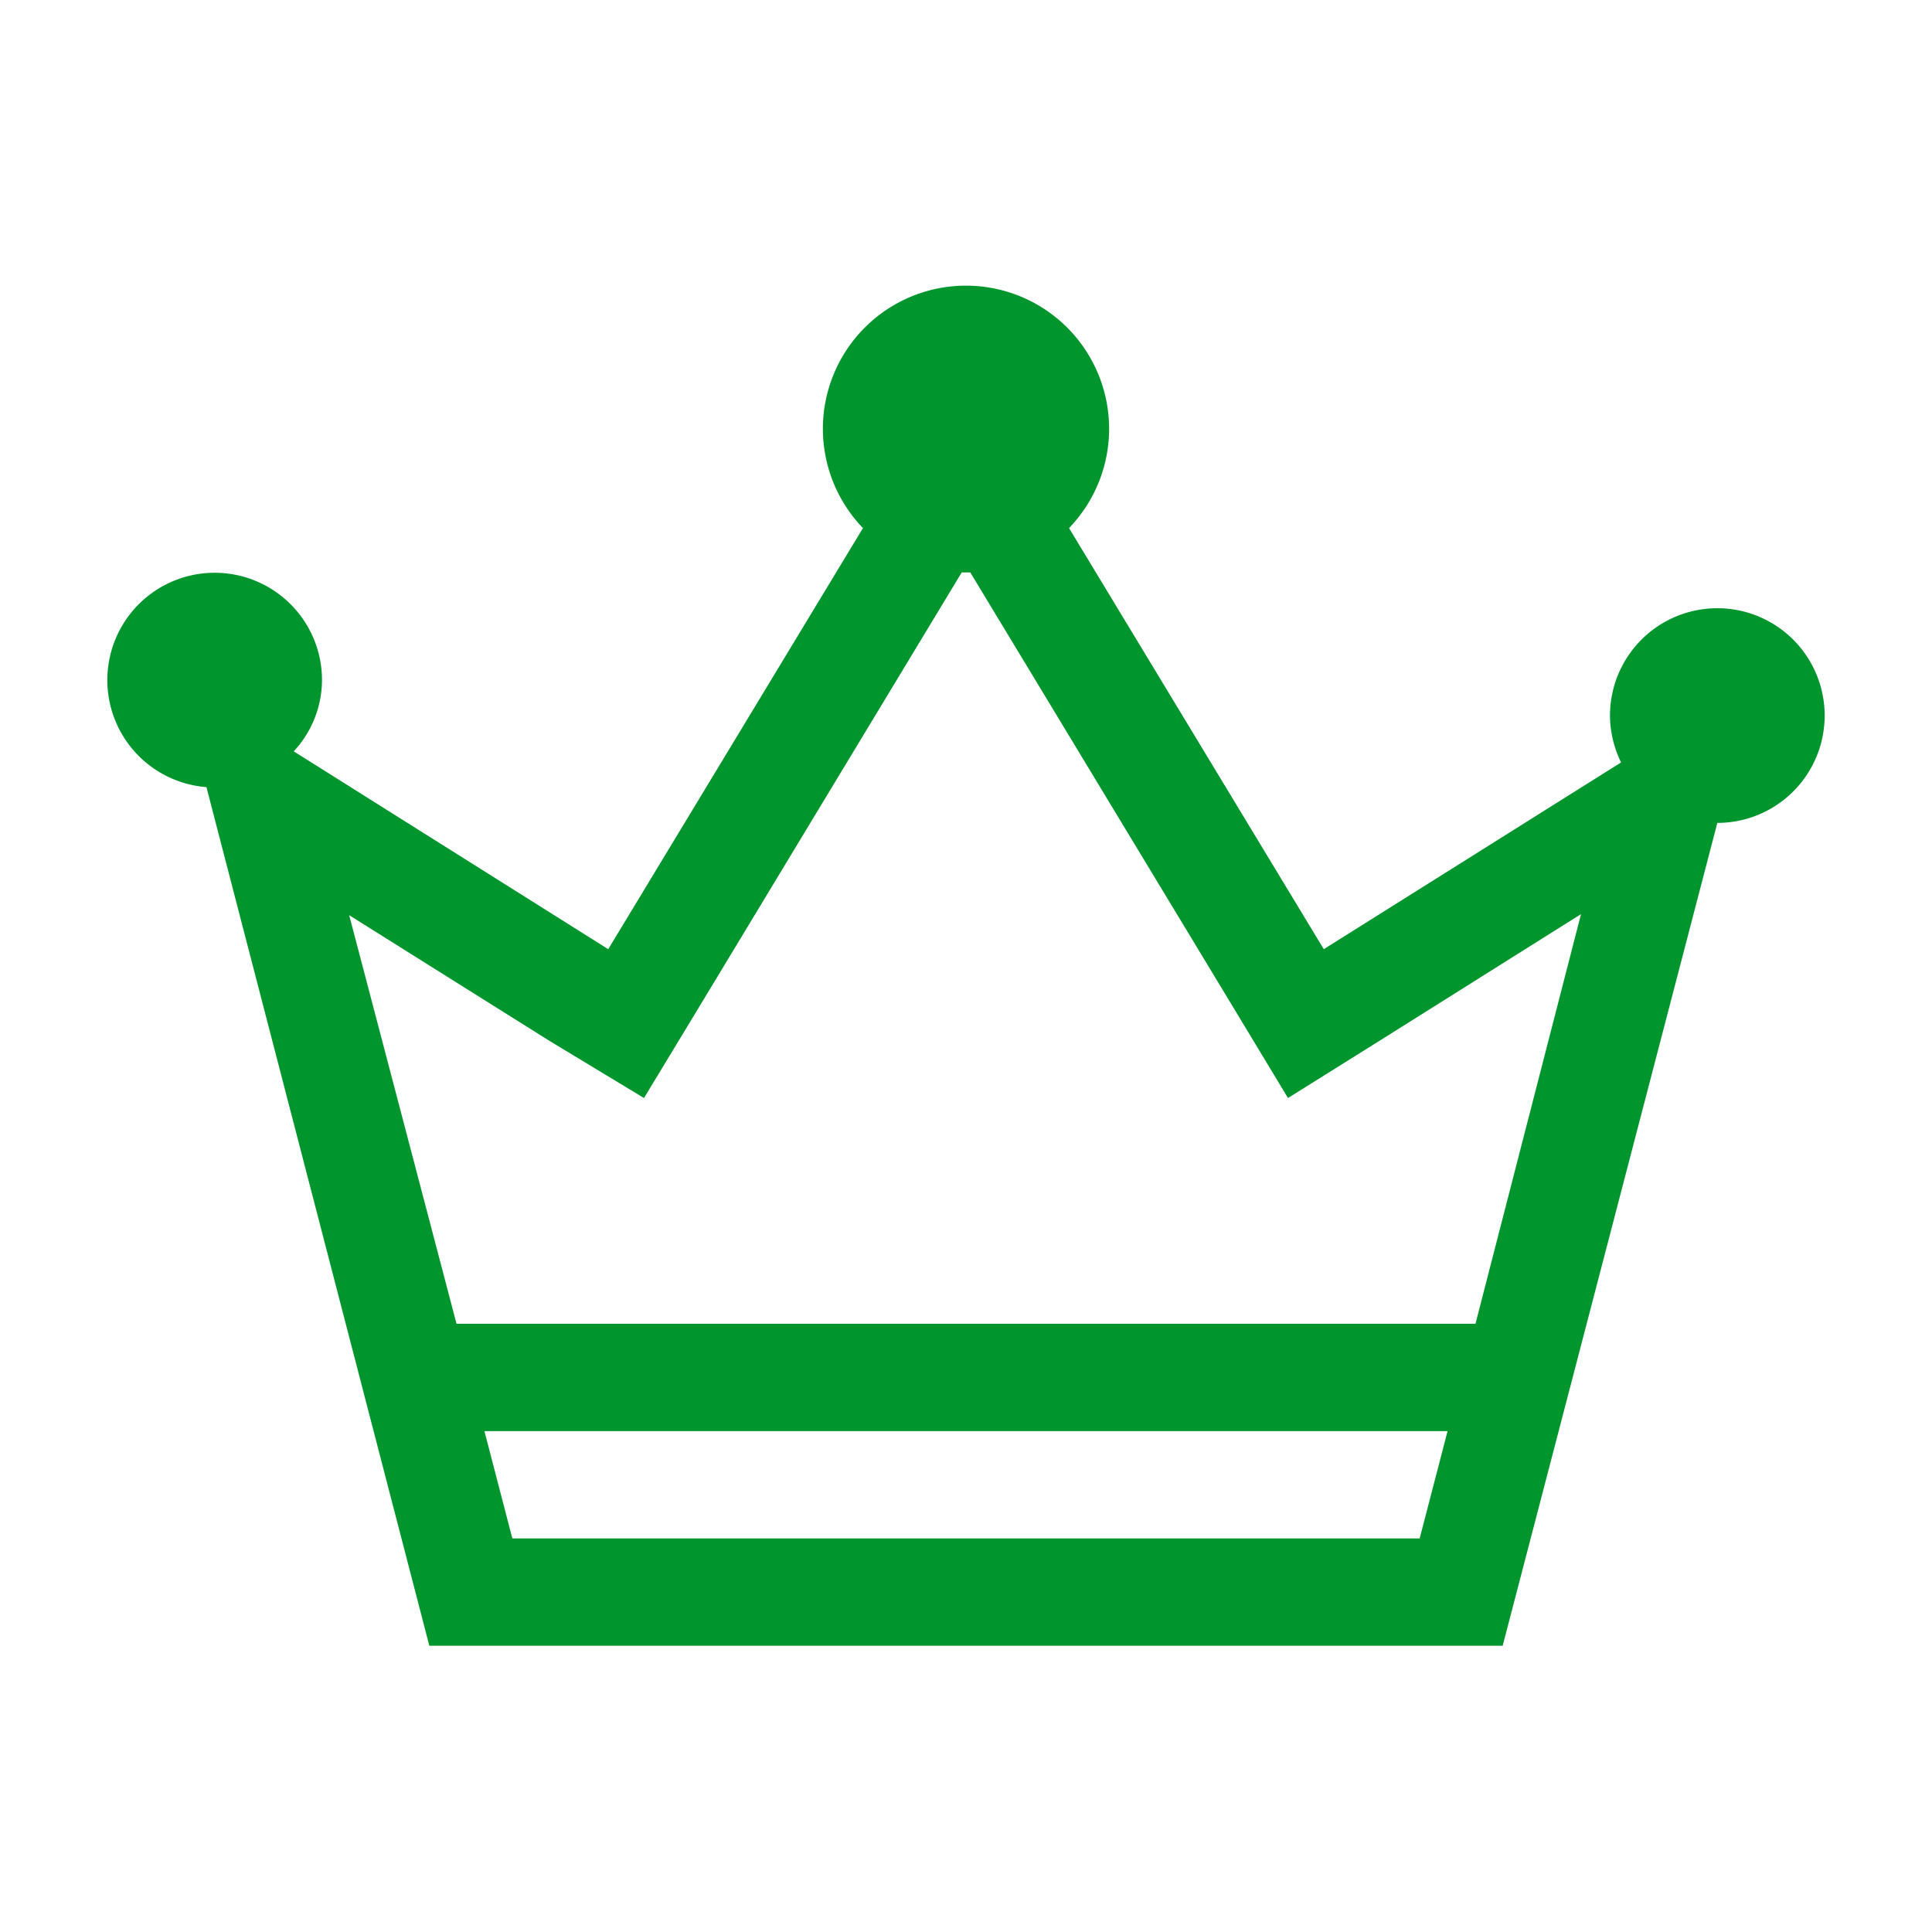 <svg width="16" height="16" id="icons" xmlns="http://www.w3.org/2000/svg" viewBox="0 0 54 54"><defs><style>.cls-1{fill:#00962d;}</style></defs><g id="crown"><path class="cls-1" d="M48,17a3,3,0,0,0-3,3,3,3,0,0,0,.31,1.31L37,26.53,29.88,14.76a4,4,0,1,0-5.76,0L17,26.53,8.21,21A2.94,2.94,0,0,0,9,19a3,3,0,1,0-3.23,3L12,46H42l6-23h0a3,3,0,0,0,0-6ZM14.32,43l-.78-3H40.46l-.78,3Zm26.92-6H12.76l-3-11.42,5.61,3.52L18,30.69l1.58-2.61L26.88,16h.24l7.31,12.09L36,30.69l2.59-1.62,5.6-3.52Z"/></g></svg>